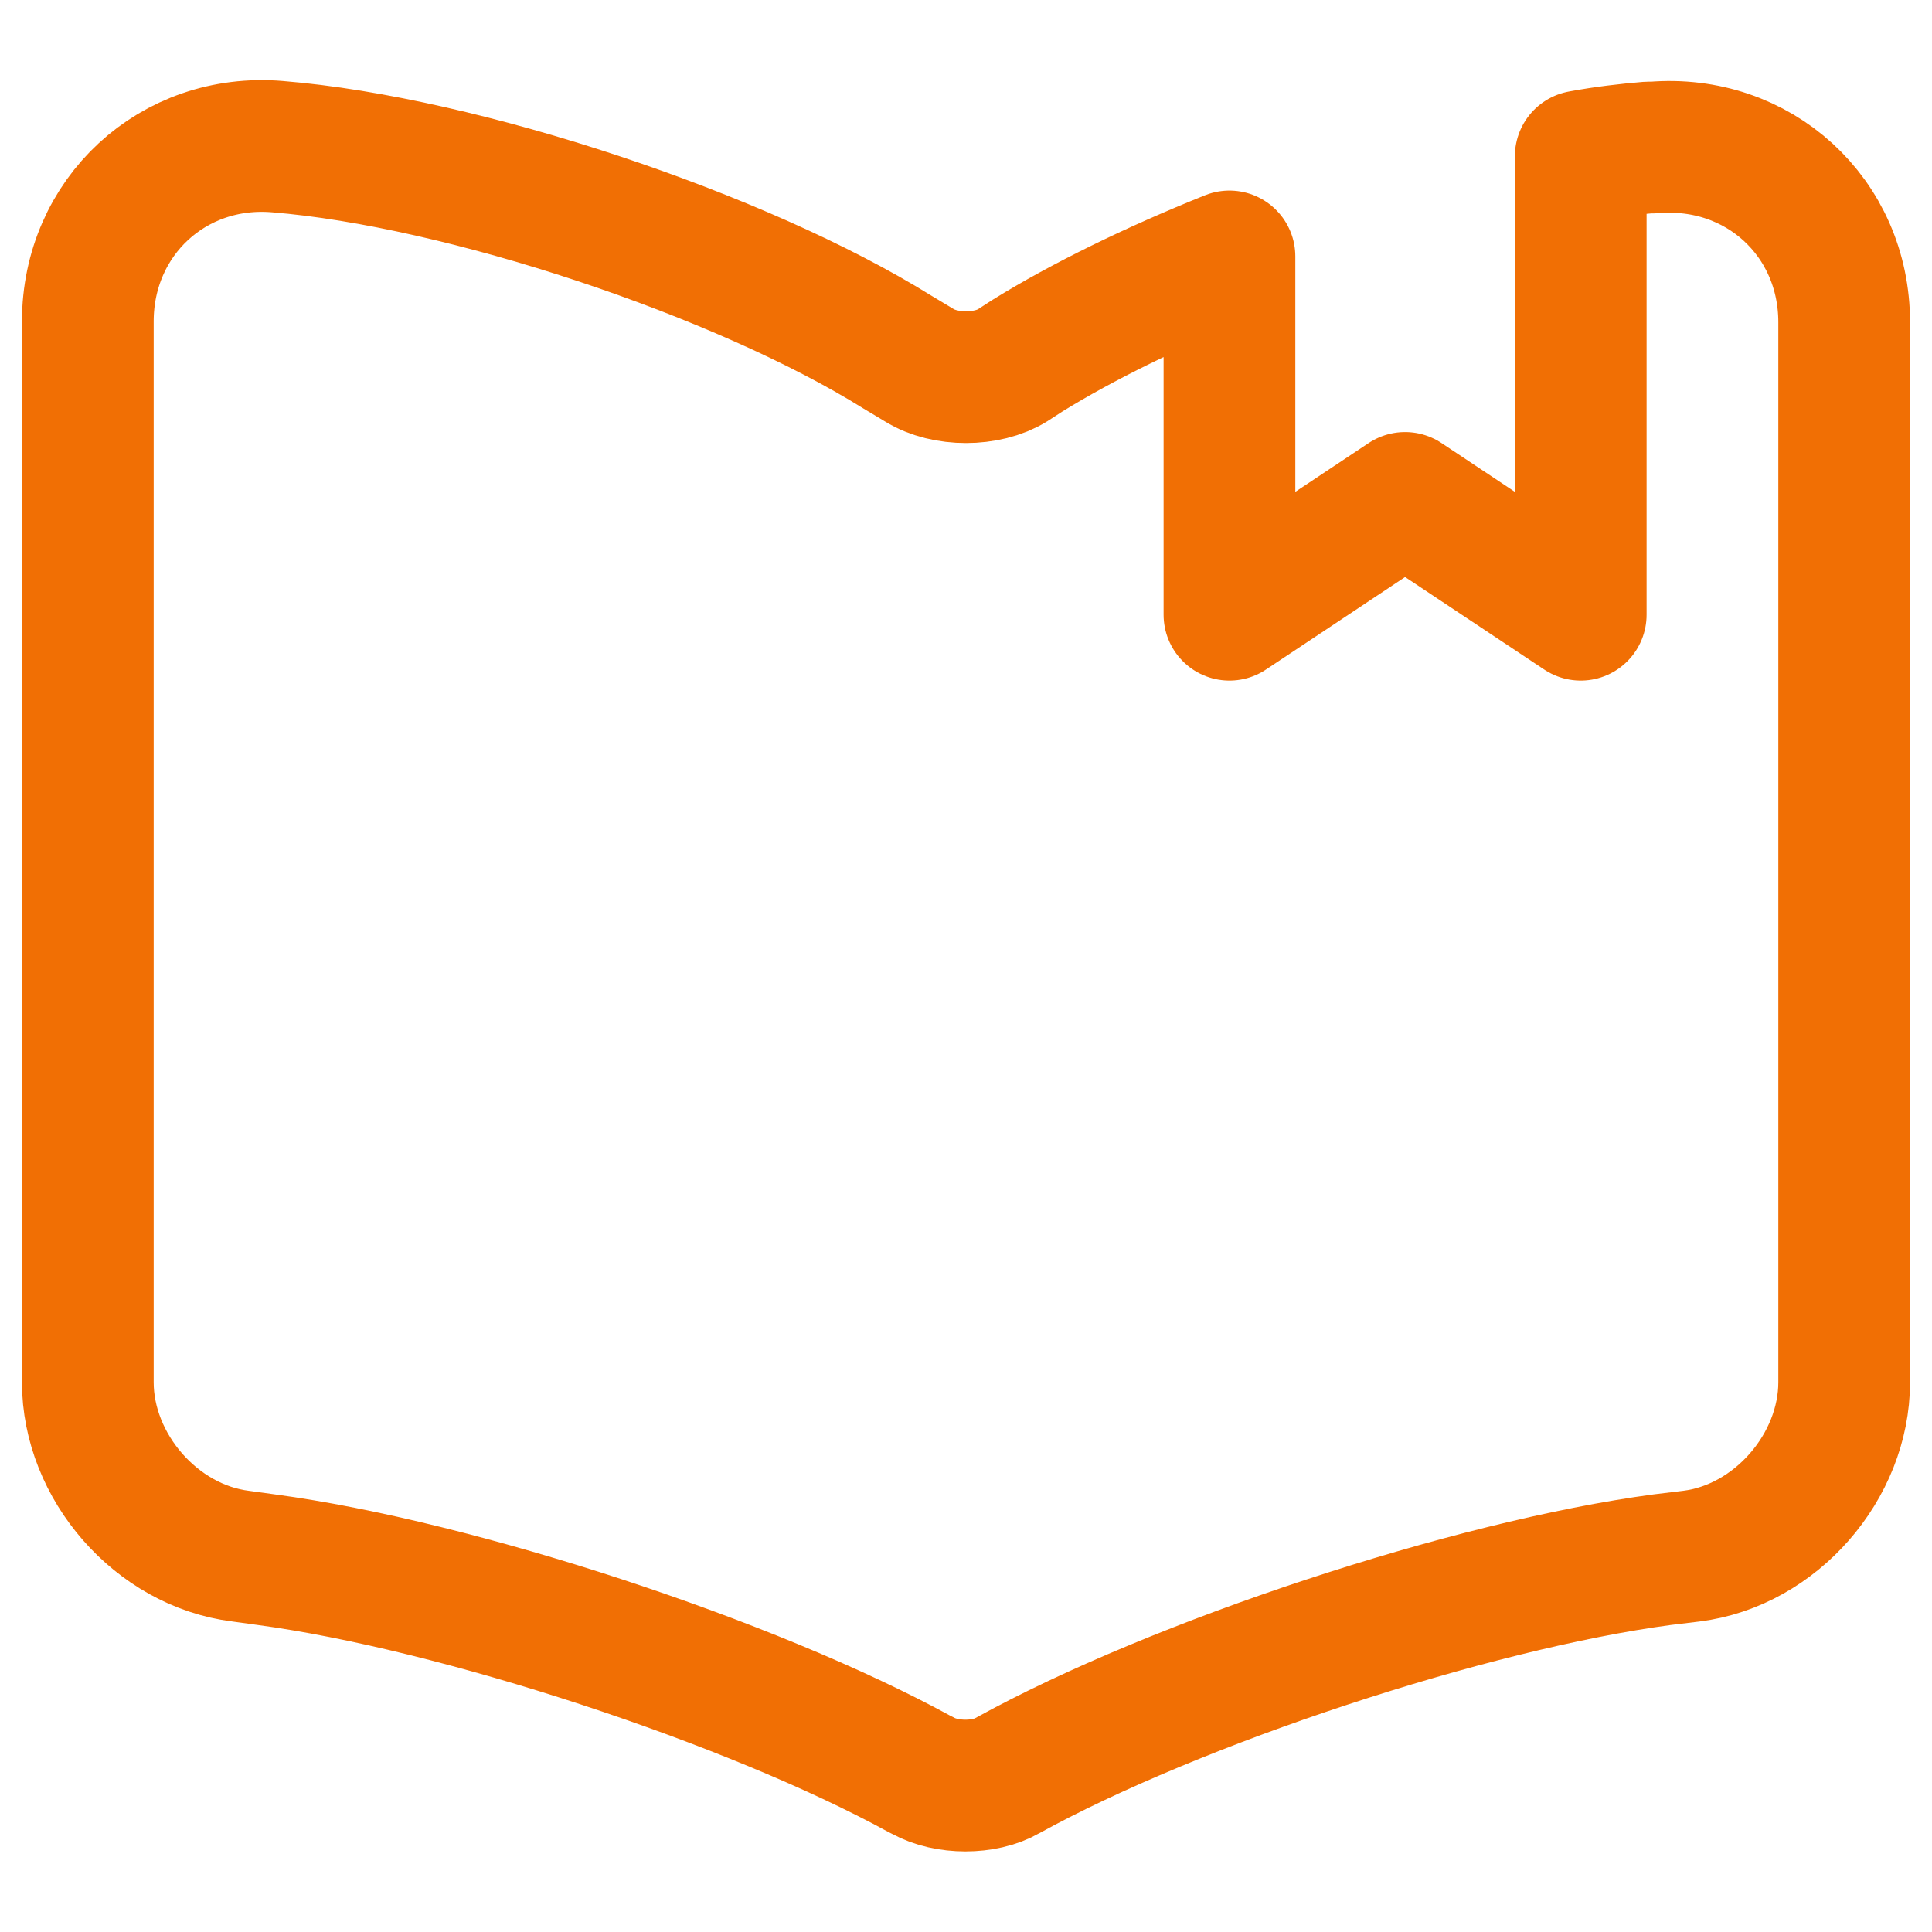 <svg width="22" height="22" viewBox="0 0 22 22" fill="none" xmlns="http://www.w3.org/2000/svg">
<path d="M21 3.67V15.74C21 16.7 20.22 17.6 19.26 17.72L18.93 17.76C16.75 18.05 13.39 19.16 11.47 20.22C11.21 20.37 10.78 20.37 10.51 20.22L10.47 20.2C8.55 19.15 5.2 18.05 3.03 17.76L2.74 17.72C1.78 17.6 1 16.7 1 15.74V3.66C1 2.47 1.97 1.57 3.16 1.67C5.26 1.84 8.44 2.9 10.22 4.01L10.47 4.16C10.76 4.34 11.24 4.34 11.53 4.16L11.7 4.05C12.33 3.66 13.13 3.27 14 2.92V7L16 5.67L18 7V1.78C18.27 1.73 18.53 1.7 18.77 1.68H18.83C20.02 1.58 21 2.47 21 3.67Z" stroke="#F16F04" stroke-width="1.5" stroke-linecap="round" stroke-linejoin="round"/>
</svg>
